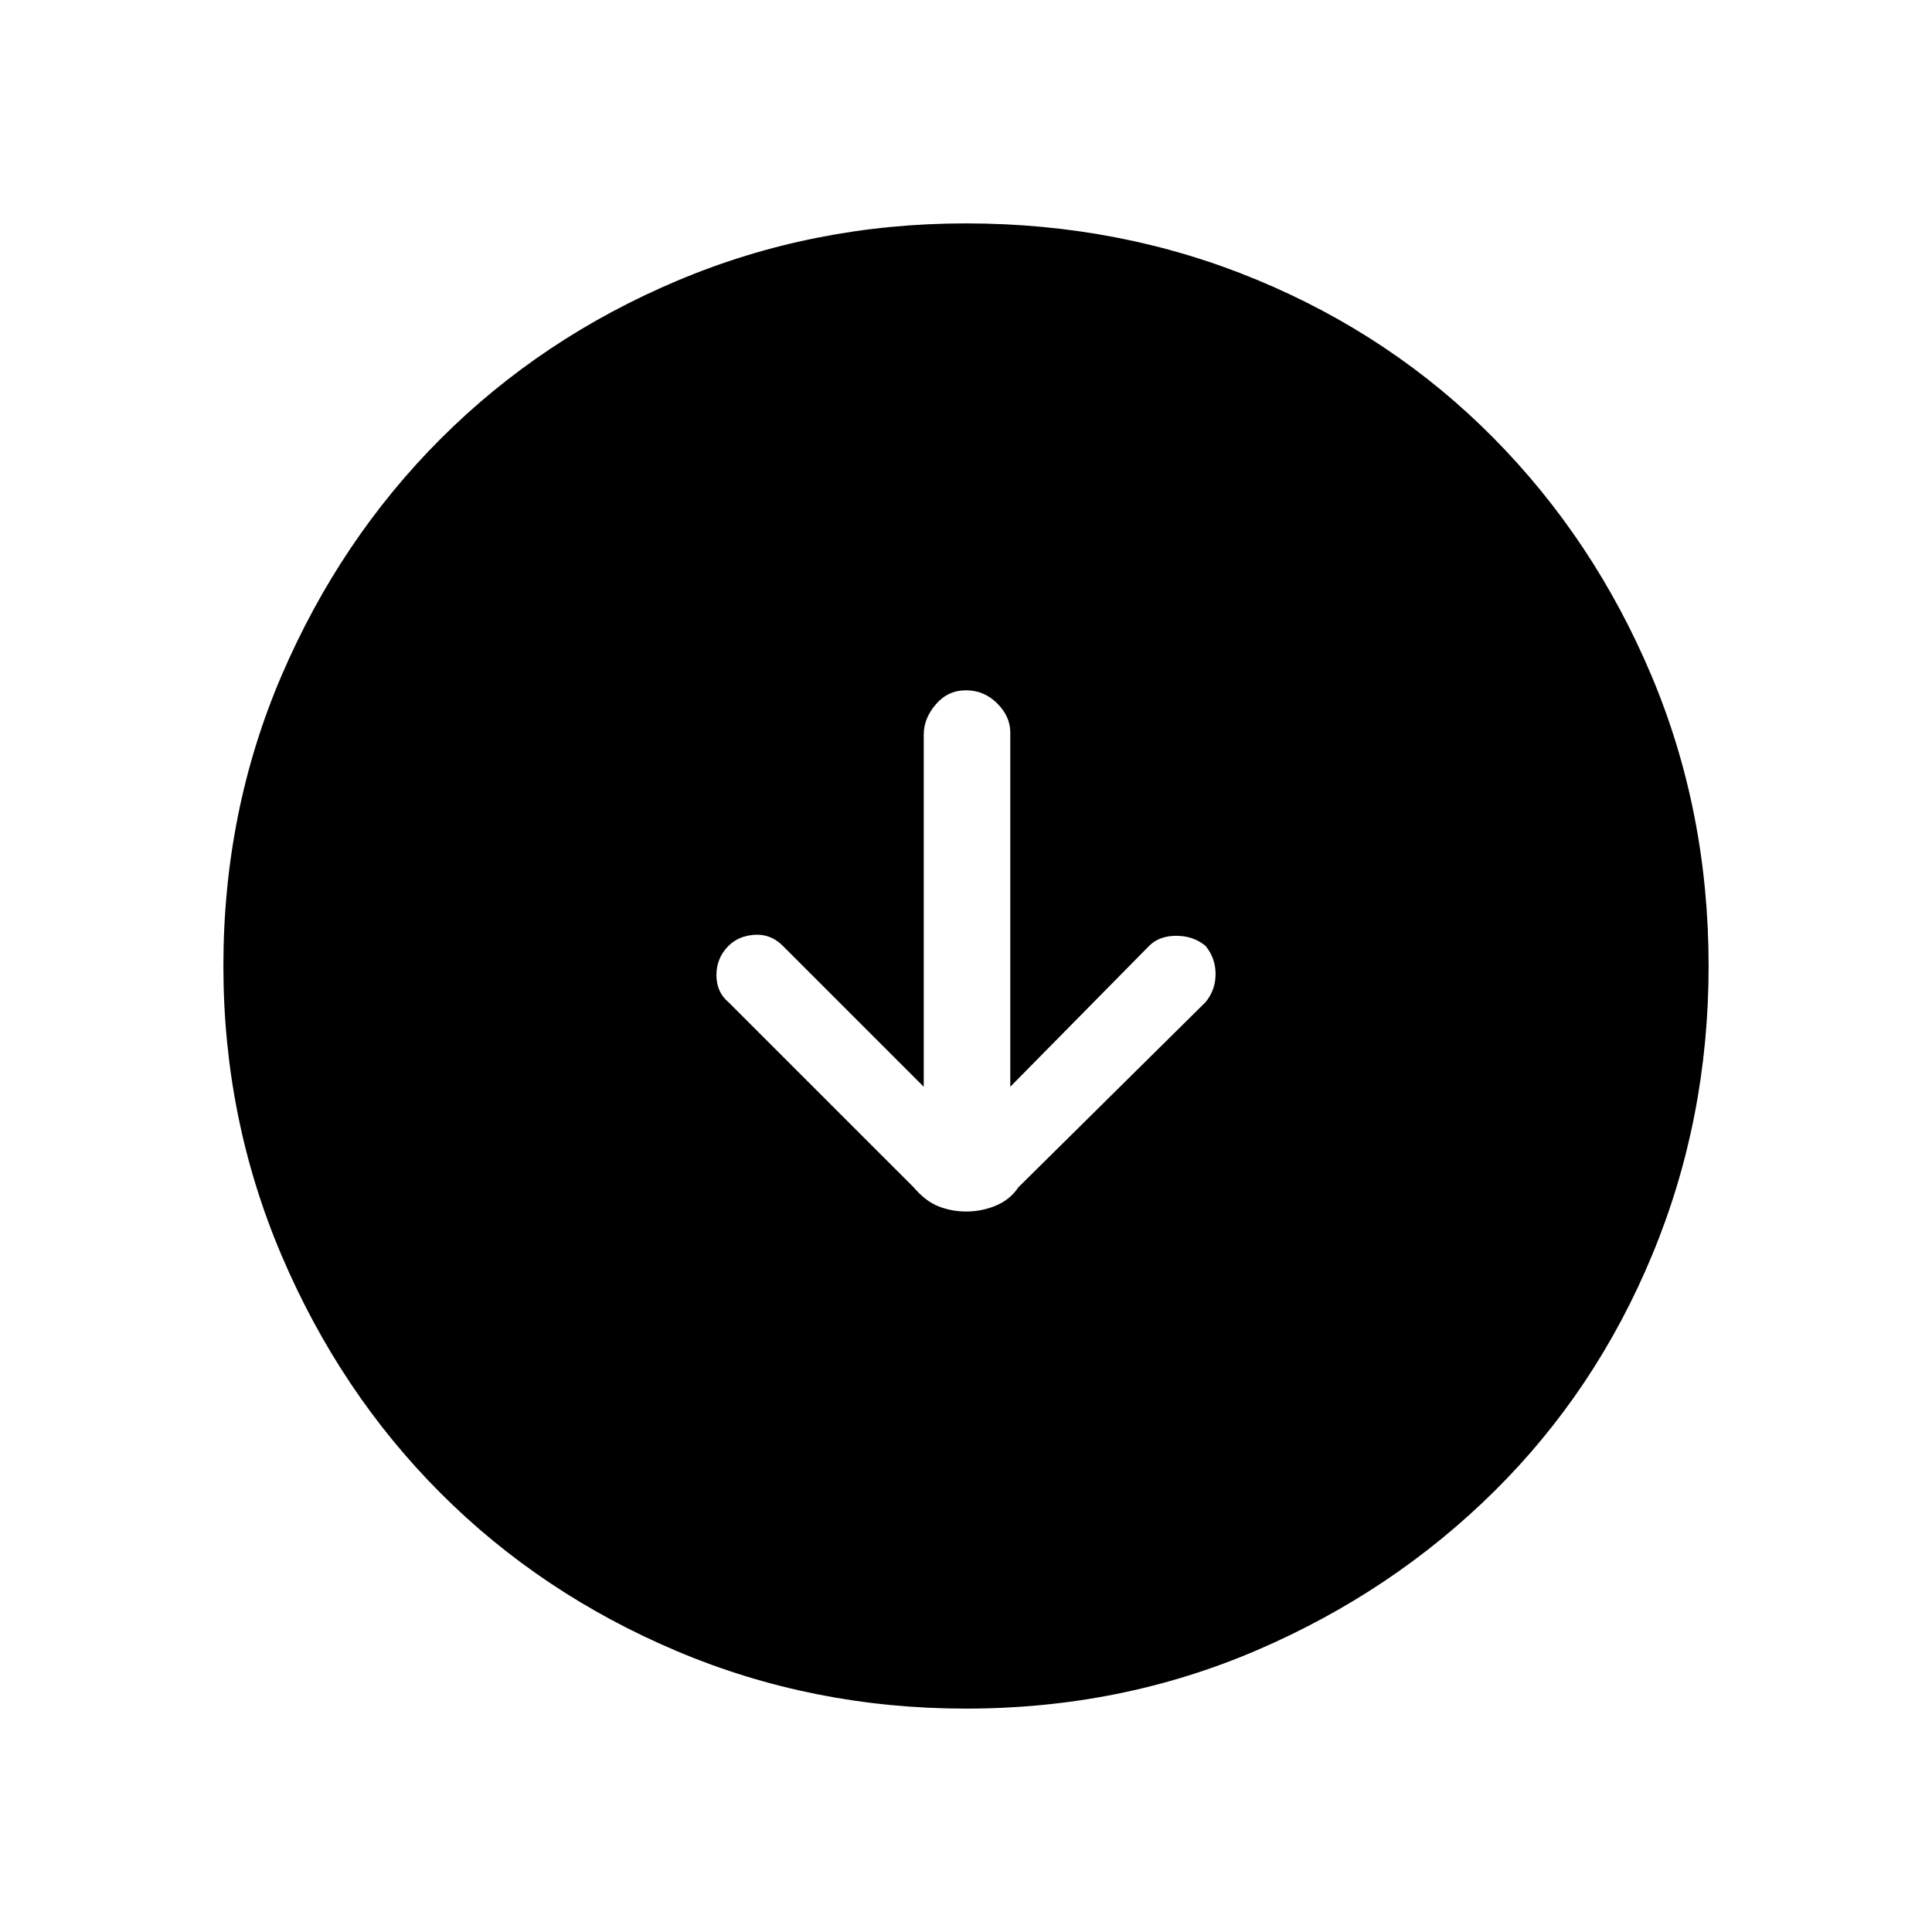 <svg xmlns="http://www.w3.org/2000/svg" height="40" width="40"><path d="M20 25.083Q20.333 25.083 20.625 24.958Q20.917 24.833 21.083 24.583L24.958 20.75Q25.167 20.5 25.167 20.167Q25.167 19.833 24.958 19.583Q24.708 19.375 24.354 19.375Q24 19.375 23.792 19.583L20.917 22.5V15.167Q20.917 14.833 20.646 14.563Q20.375 14.292 20 14.292Q19.625 14.292 19.375 14.583Q19.125 14.875 19.125 15.208V22.5L16.208 19.583Q15.958 19.333 15.625 19.354Q15.292 19.375 15.083 19.583Q14.833 19.833 14.833 20.188Q14.833 20.542 15.083 20.75L18.917 24.583Q19.167 24.875 19.438 24.979Q19.708 25.083 20 25.083ZM20 35.375Q16.833 35.375 14.021 34.188Q11.208 33 9.125 30.917Q7.042 28.833 5.833 26Q4.625 23.167 4.625 20Q4.625 16.792 5.833 13.979Q7.042 11.167 9.125 9.083Q11.208 7 14.021 5.812Q16.833 4.625 20 4.625Q23.208 4.625 26.021 5.792Q28.833 6.958 30.917 9.063Q33 11.167 34.188 13.979Q35.375 16.792 35.375 20Q35.375 23.167 34.208 25.979Q33.042 28.792 30.938 30.875Q28.833 32.958 26.021 34.167Q23.208 35.375 20 35.375Z"/></svg>